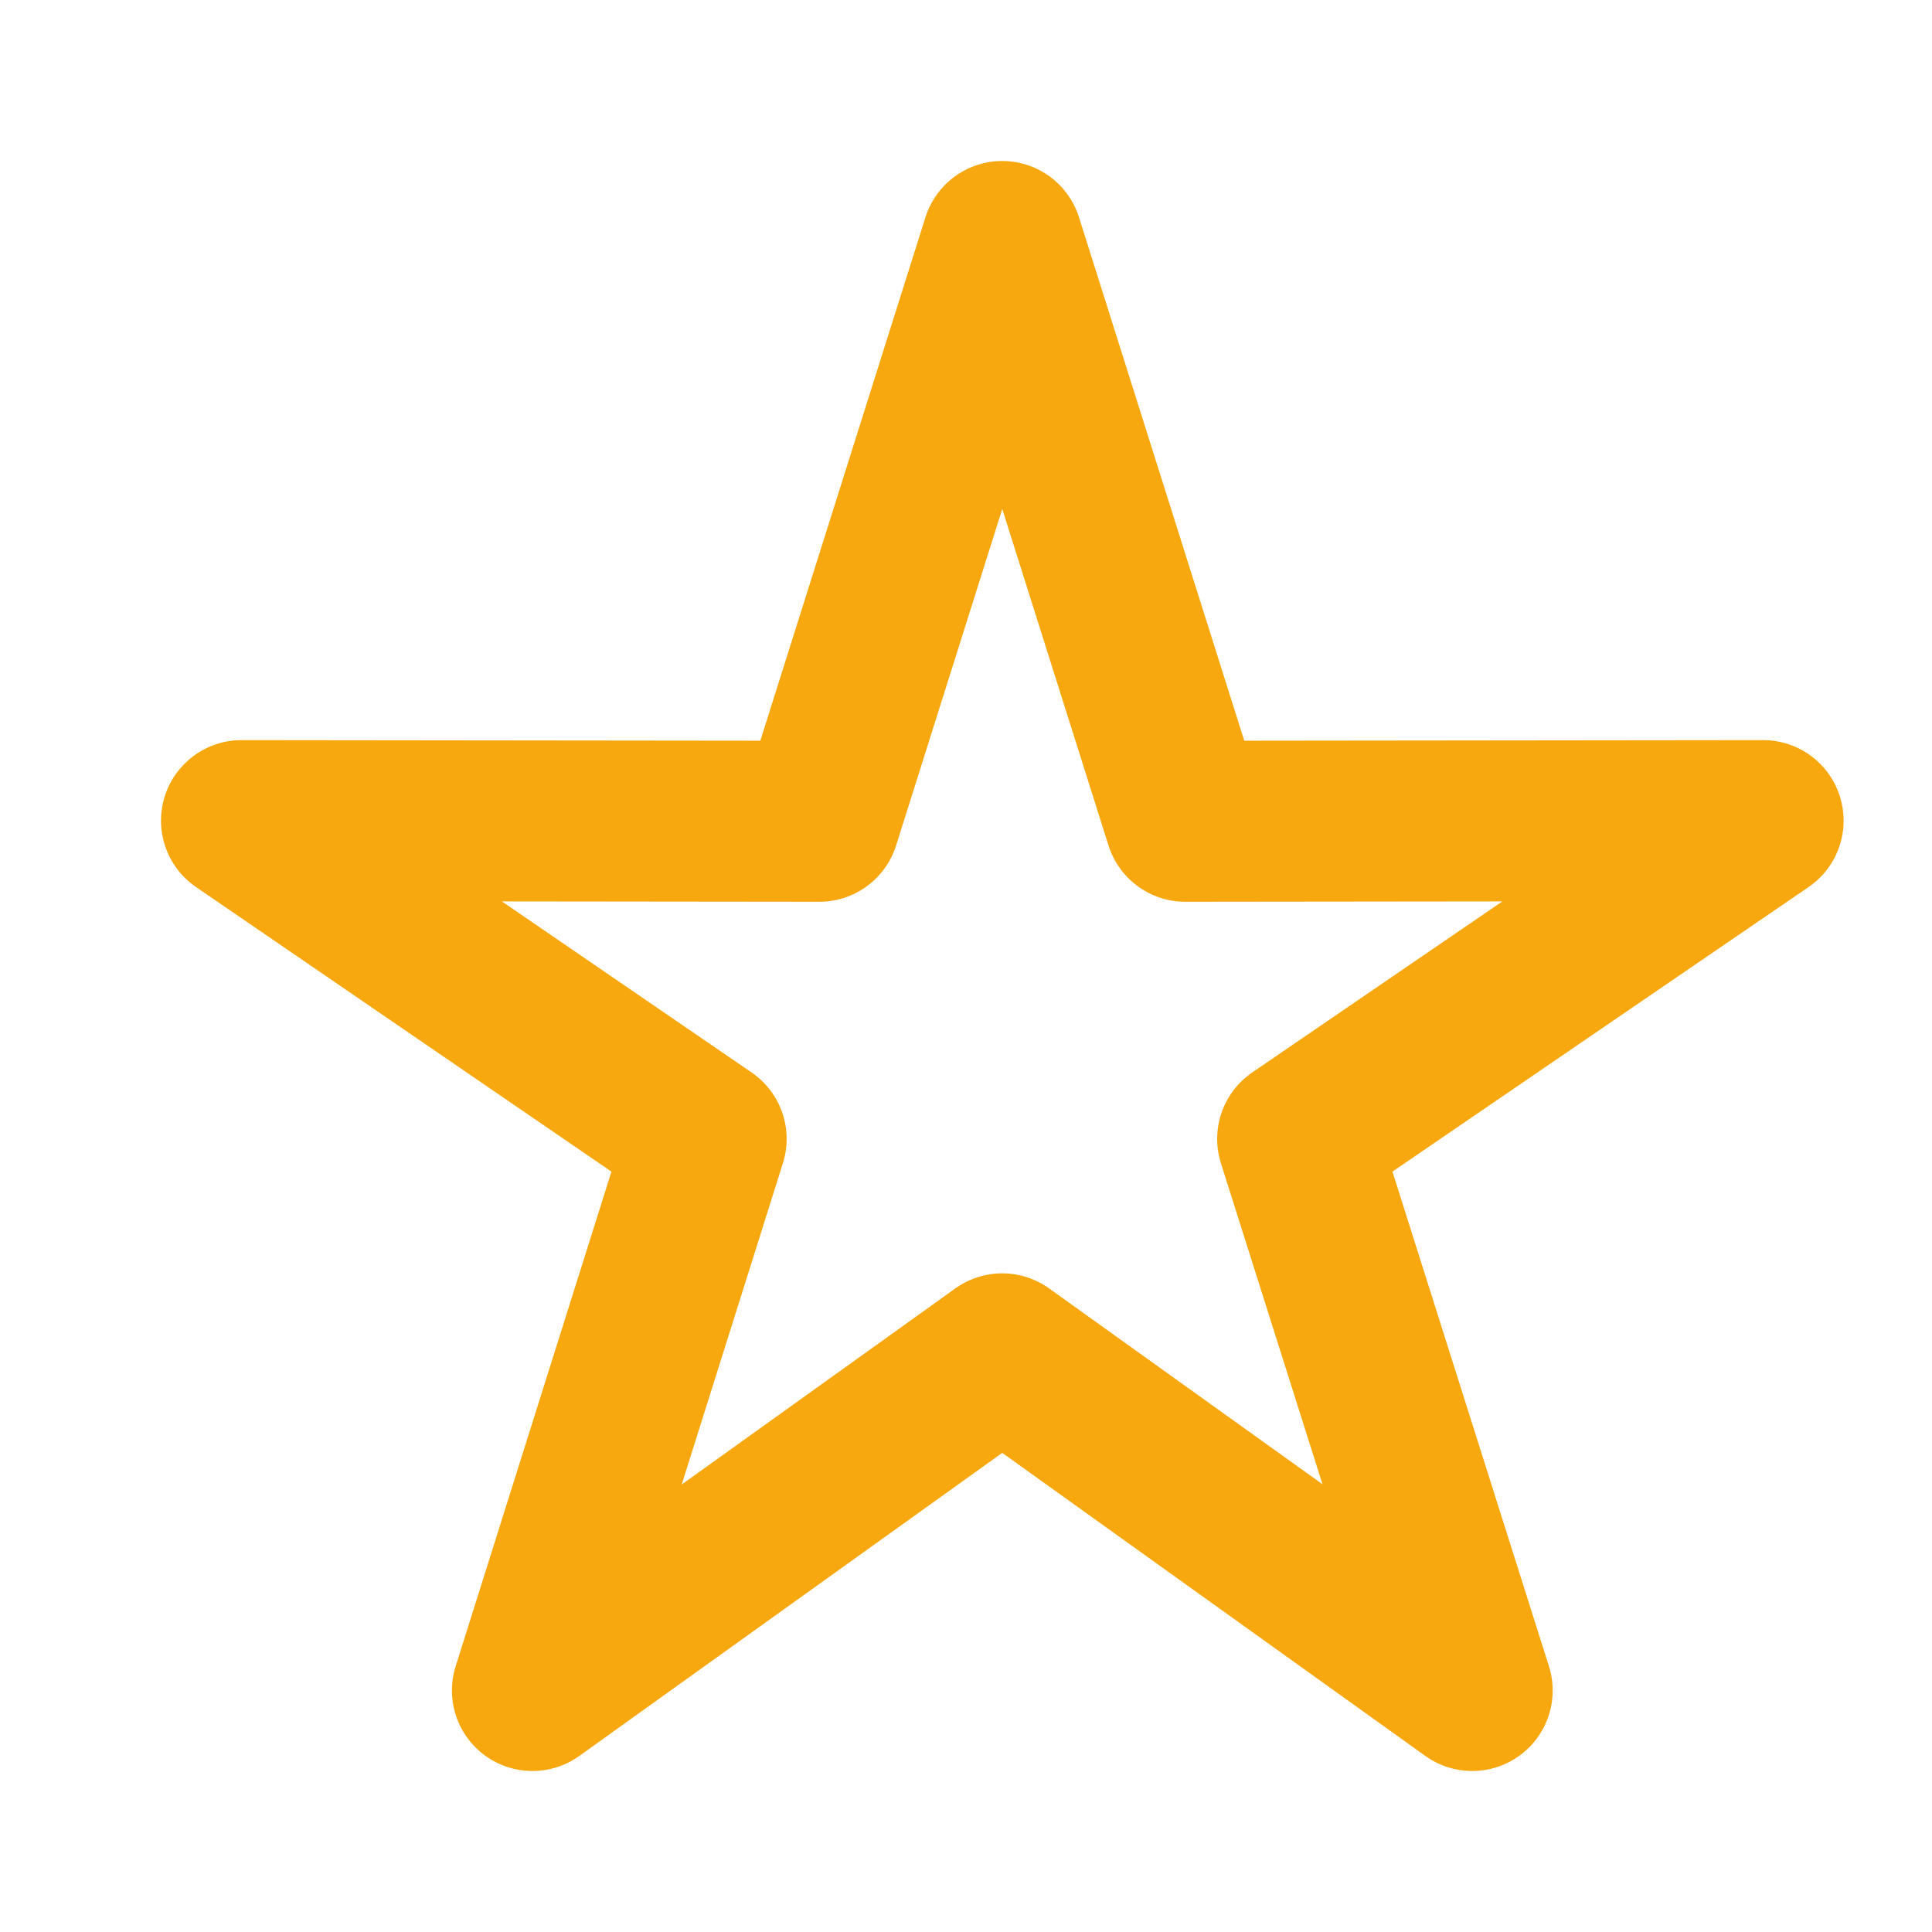 <svg width="24" height="24" viewBox="0 0 12 12" fill="none" xmlns="http://www.w3.org/2000/svg">
<path d="M6.225 1.5L7.362 5.101L10.951 5.097L8.06 7.074L9.144 10.5L6.225 8.409L3.307 10.5L4.386 7.074L1.5 5.097L5.089 5.101L6.225 1.5Z" stroke="#F7A80F" stroke-linecap="round" stroke-linejoin="round"/>
</svg>
